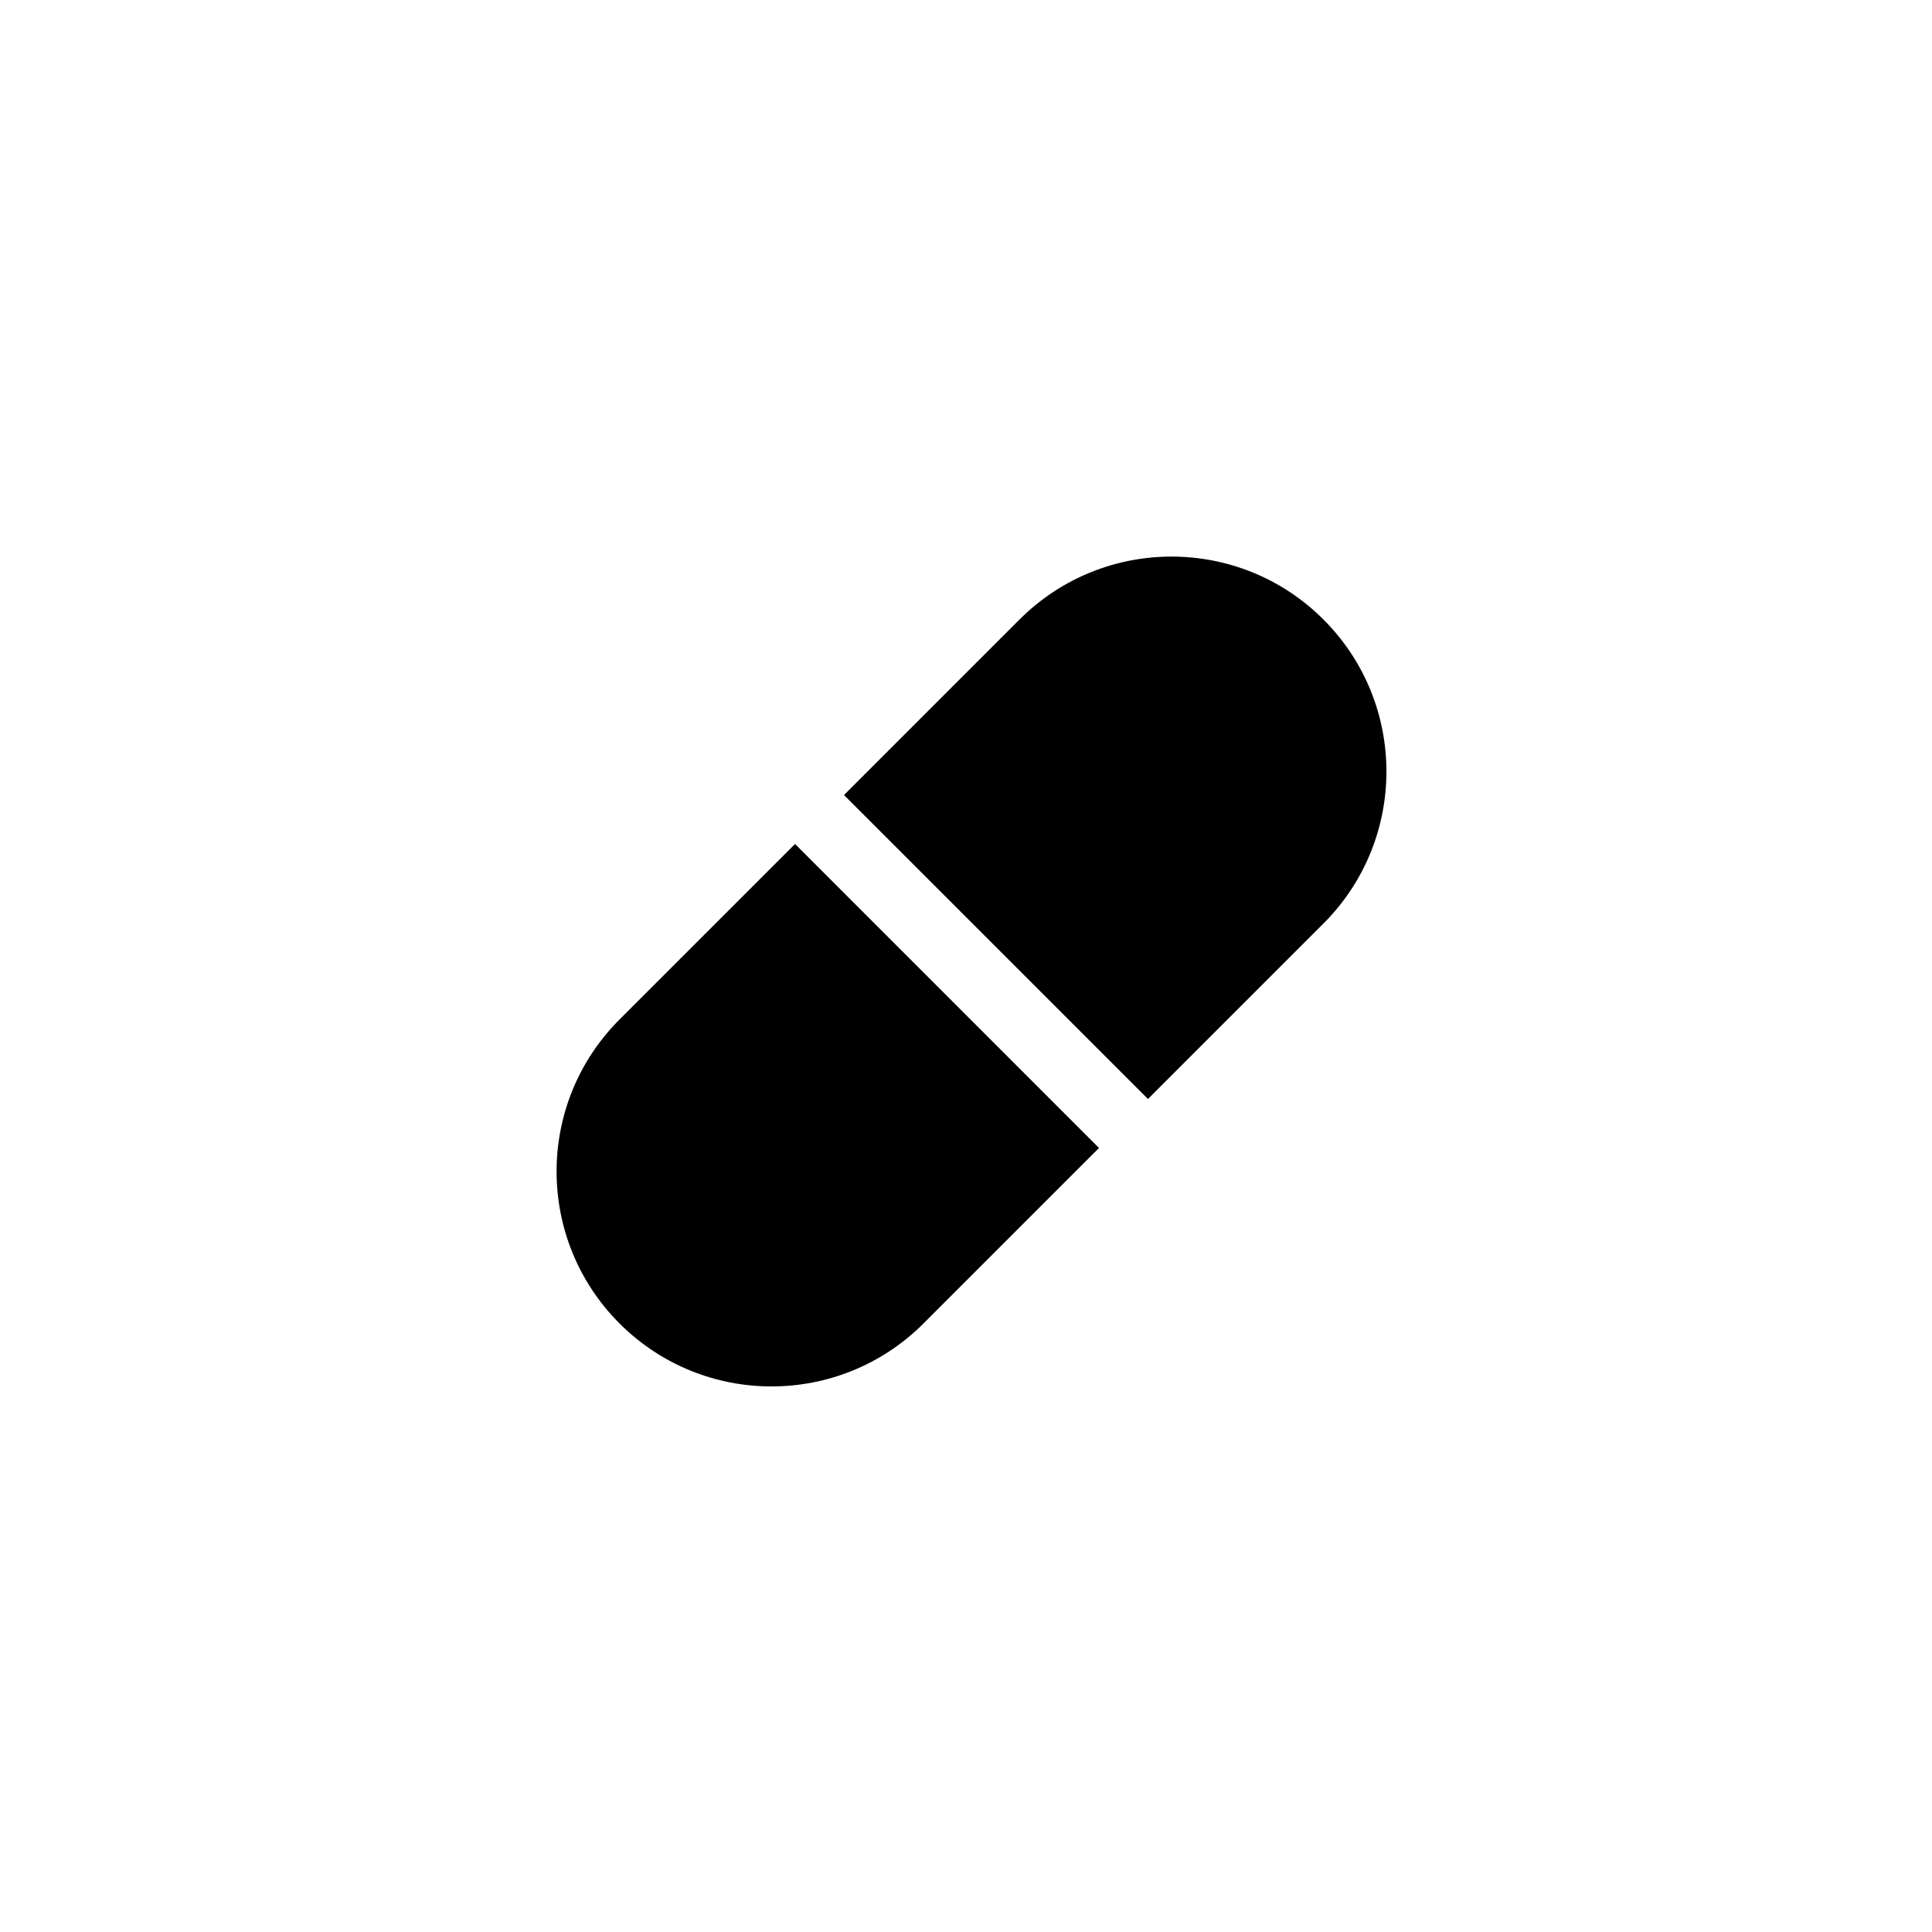 <svg id="icon" width="100%" height="100%" viewBox="0 0 120 120" xmlns="http://www.w3.org/2000/svg">
<path d="M49.382 52.422L68.261 71.302L57.36 82.203C52.147 87.417 43.694 87.417 38.48 82.203C33.267 76.99 33.267 68.537 38.48 63.323L49.382 52.422ZM52.422 49.382L63.323 38.48C68.537 33.267 76.99 33.267 82.203 38.48C87.417 43.694 87.417 52.147 82.203 57.36L71.302 68.261L52.422 49.382Z"/>
</svg>
